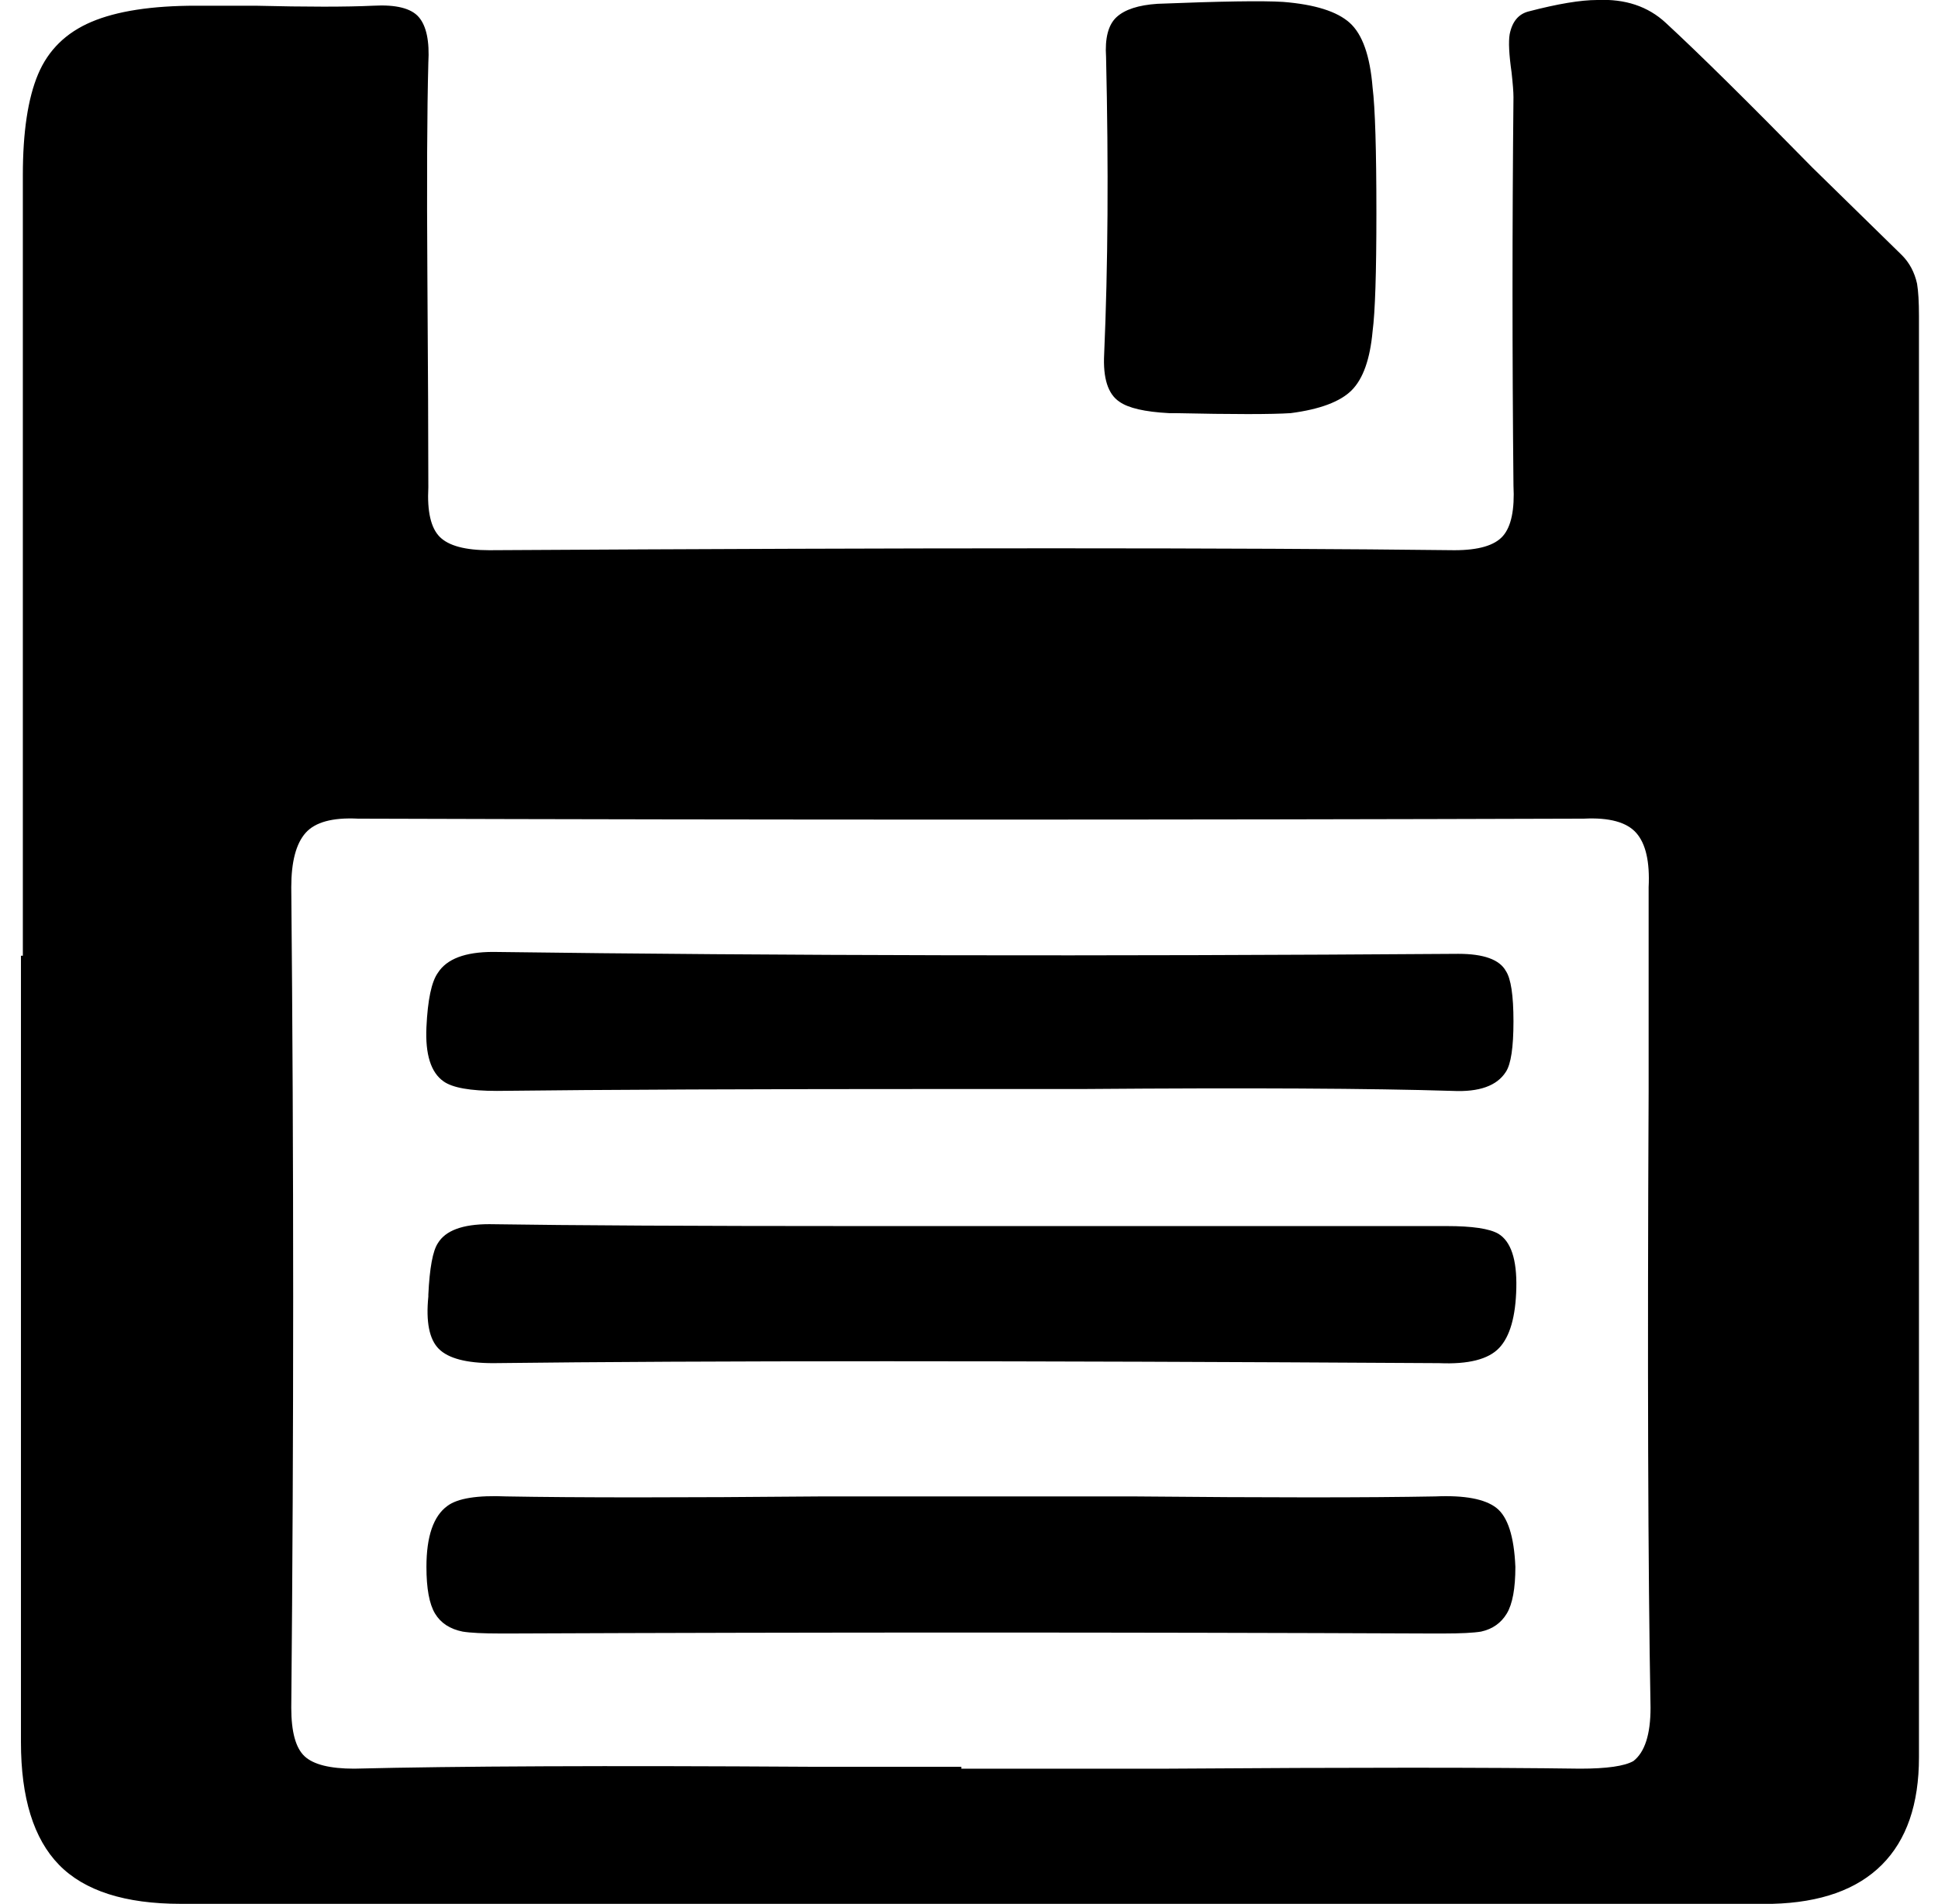<svg xmlns="http://www.w3.org/2000/svg" viewBox="-10 0 1018 1000"><path d="M2 502V92q0-34 8-53t28-27.5T93 3h31q41 1 62 0 18-1 24 6t5 24q-1 38-.5 112t.5 111q-1 19 6 26t26 7q338-2 507 0 19 0 25.5-7.5T785 255q-1-102 0-204 0-4-1-13-2-14-1-20 2-10 10-12 23-6 36-6 22-1 36 12 26 24 77 76l47 46q6 6 8 15 1 6 1 17v757q0 37-19.5 56.5T921 1000H85q-44 0-64-20.5T1 915V502zm493 426v1h109q144-1 216 0 21 0 28-4 9-7 9-28-2-108-1-324V466q1-20-6.5-28.5T822 430q-322 1-644 0-20-1-27.5 7.5T143 466q2 215 0 431 0 19 7 25.5t26 6.5q80-2 239-1zm218-816q0 47-2 62-2 22-11 31t-32 12q-15 1-61 0h-3q-19-1-26-6-9-6-8-25 3-69 1-156-1-15 5.5-21T598 2q50-2 66-1 25 2 35 11t12 34q2 16 2 66zM495 572q-162 0-244 1-21 0-28-5-10-7-9-28.5t6-28.5q7-11 29-11 225 3 507 1 20 0 25 9 4 6 4 26.5t-4 26.5q-7 11-28 10-64-2-193-1zm10 72h245q20 0 27 4 10 6 9.5 28.5t-9 31.5-31.5 8q-332-2-497 0-21 0-28.5-7.5T215 681v-1q1-21 5-27 6-10 27-10 65 1 194 1zm0 142h80q106 1 159 0 23-1 32 6t10 31q0 17-4.5 24.5T768 857q-6 1-20 1h-6q-241-1-484 0h-5q-14 0-20-1-10-2-14.5-9.5T214 823q0-24 11-32 8-6 31-5 55 1 166 0z"/></svg>